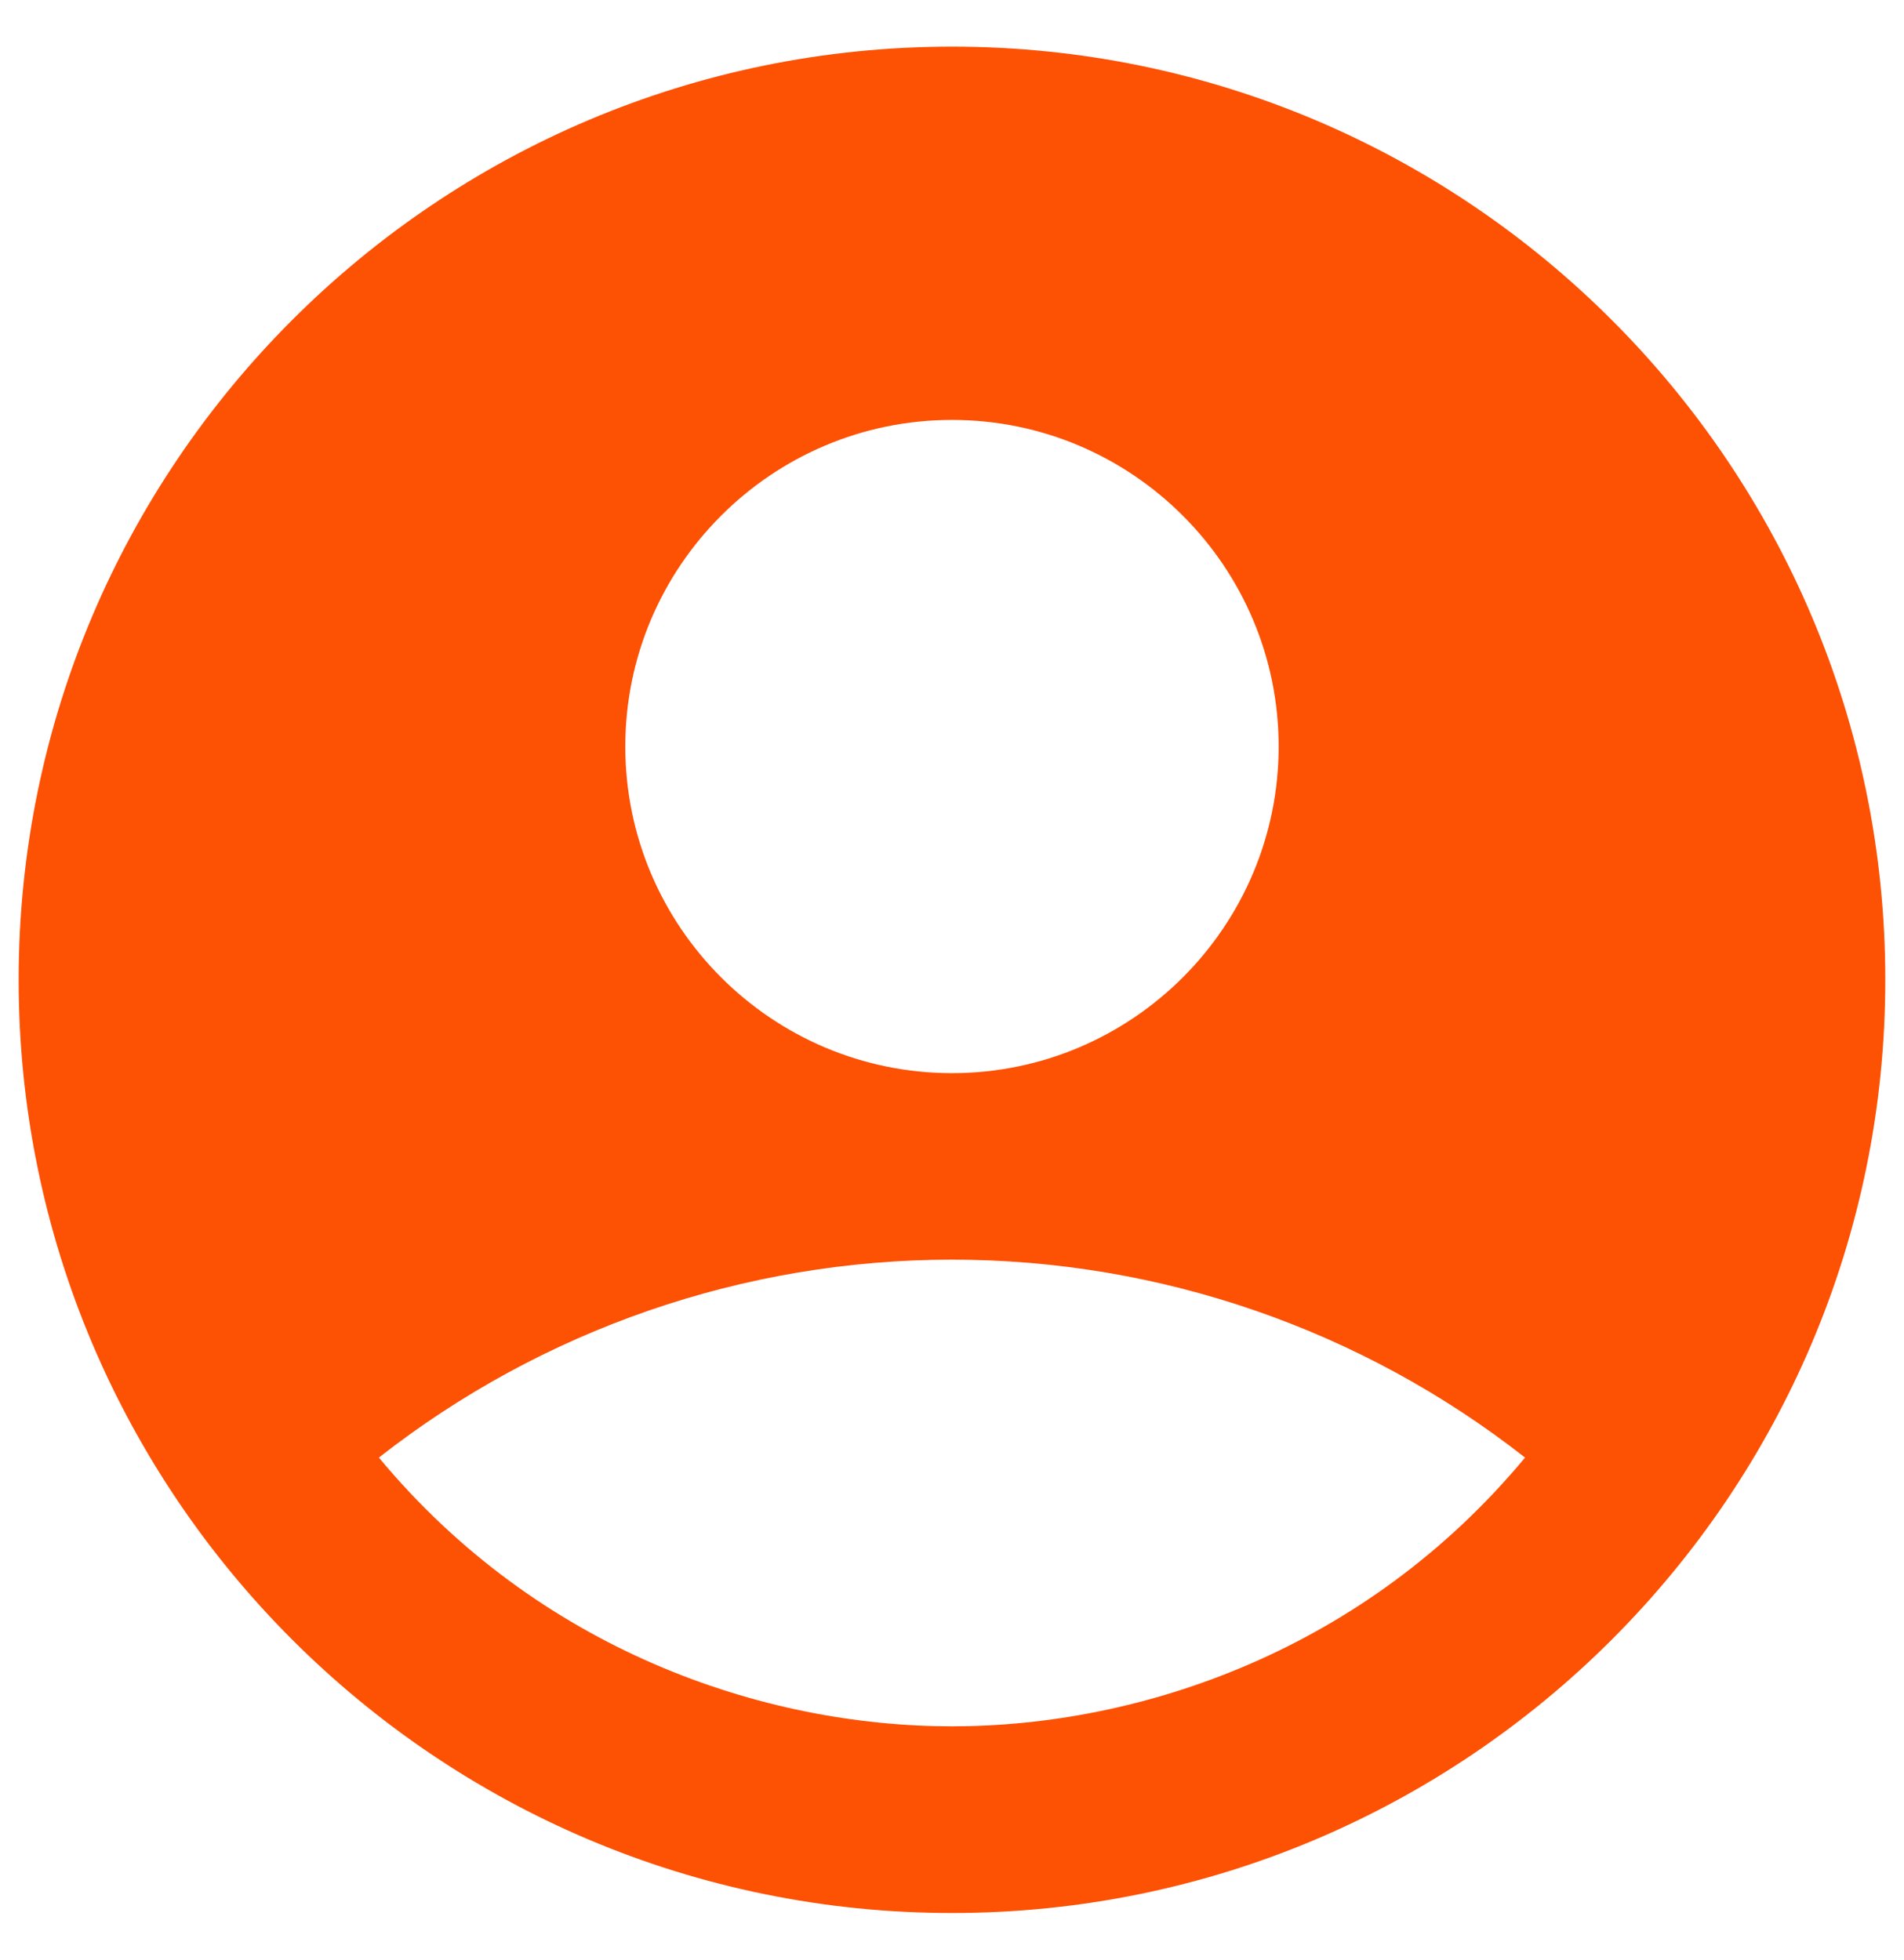 <svg width="34" height="35" viewBox="0 0 34 35" fill="none" xmlns="http://www.w3.org/2000/svg">
<path d="M17 0.833C7.8 0.833 0.333 8.3 0.333 17.5C0.333 26.7 7.8 34.167 17 34.167C26.2 34.167 33.666 26.7 33.666 17.5C33.666 8.3 26.2 0.833 17 0.833ZM17 7.5C20.216 7.5 22.833 10.117 22.833 13.333C22.833 16.55 20.216 19.167 17 19.167C13.783 19.167 11.166 16.55 11.166 13.333C11.166 10.117 13.783 7.5 17 7.5ZM17 30.833C13.616 30.833 9.616 29.467 6.766 26.033C9.686 23.743 13.289 22.498 17 22.498C20.71 22.498 24.314 23.743 27.233 26.033C24.383 29.467 20.383 30.833 17 30.833Z" fill="#FD5103"/>
</svg>
